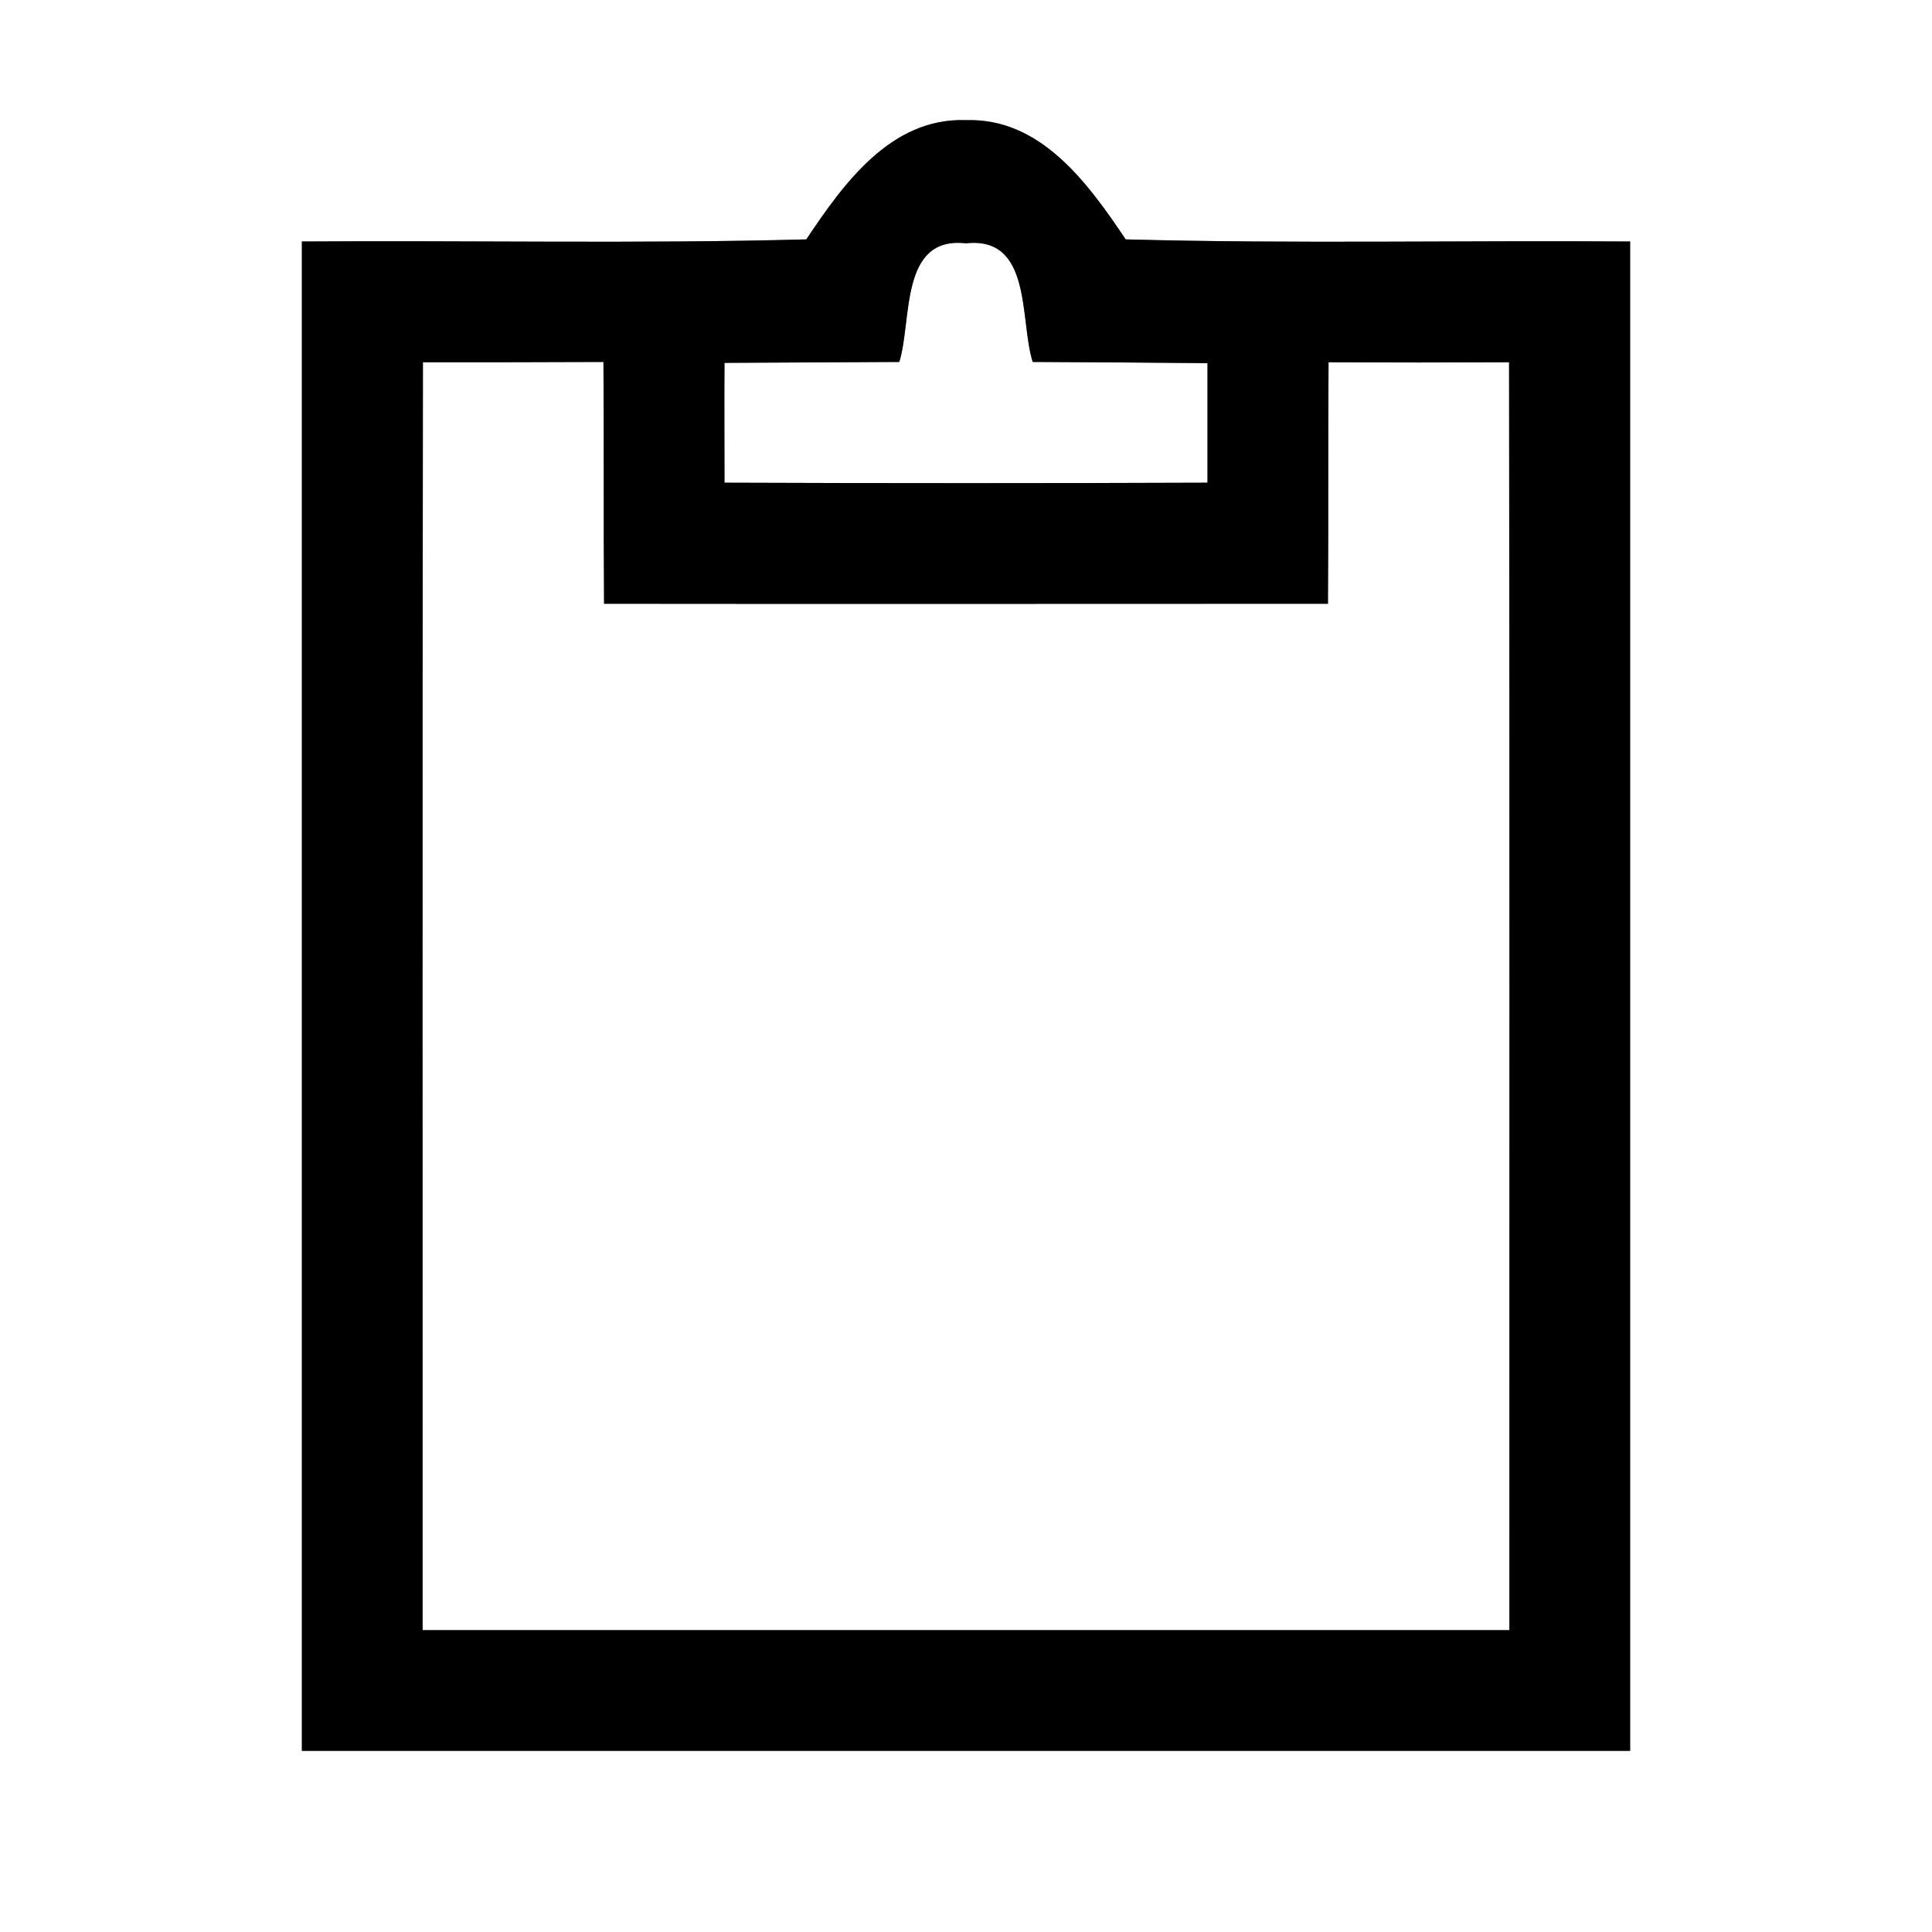 <?xml version="1.0" encoding="UTF-8" ?>
<!DOCTYPE svg PUBLIC "-//W3C//DTD SVG 1.1//EN" "http://www.w3.org/Graphics/SVG/1.1/DTD/svg11.dtd">
<svg width="64pt" height="64pt" viewBox="0 0 64 64" version="1.1" xmlns="http://www.w3.org/2000/svg">
<rect x="0" y="0" width="64" height="64" fill="#808080" stroke="none"/>
<g id="#ffffffff">
<path fill="#ffffff" opacity="1.00" d=" M 0.00 0.00 L 64.00 0.00 L 64.00 64.00 L 0.00 64.00 L 0.00 0.00 M 26.71 7.93 C 21.14 8.08 15.57 7.96 10.00 8.00 C 10.00 24.67 10.00 41.33 10.00 58.00 C 24.67 58.00 39.33 58.00 54.00 58.00 C 54.00 41.33 54.00 24.67 54.00 8.00 C 48.43 7.96 42.86 8.08 37.29 7.93 C 36.06 6.10 34.49 3.90 32.00 3.98 C 29.51 3.89 27.94 6.09 26.71 7.93 Z" />
<path fill="#ffffff" opacity="1.00" d=" M 29.79 11.99 C 30.22 10.62 29.79 7.81 32.00 8.06 C 34.21 7.82 33.77 10.62 34.21 11.99 C 36.14 12.00 38.07 12.01 40.00 12.03 C 40.00 13.35 40.00 14.67 40.00 15.99 C 34.67 16.01 29.33 16.01 24.00 15.99 C 24.00 14.67 23.99 13.35 24.00 12.02 C 25.93 12.01 27.86 12.00 29.79 11.99 Z" />
<path fill="#ffffff" opacity="1.00" d=" M 14.01 12.00 C 16.00 12.00 17.99 12.00 19.99 11.99 C 20.01 14.66 19.99 17.33 20.01 20.00 C 28.00 20.01 36.00 20.00 43.99 20.00 C 44.01 17.33 43.99 14.66 44.01 12.00 C 46.00 12.01 48.00 12.01 49.99 12.00 C 50.01 26.00 50.00 40.00 50.00 54.00 C 38.00 54.00 26.00 54.00 14.00 54.00 C 14.00 40.00 13.99 26.00 14.01 12.00 Z" />
</g>
<g id="#000000ff">
<path fill="#000000" opacity="1.00" d=" M 26.71 7.93 C 27.94 6.09 29.51 3.89 32.00 3.98 C 34.49 3.90 36.06 6.10 37.29 7.93 C 42.86 8.08 48.43 7.96 54.00 8.00 C 54.00 24.67 54.00 41.33 54.00 58.00 C 39.33 58.00 24.67 58.00 10.00 58.00 C 10.00 41.33 10.00 24.67 10.00 8.00 C 15.57 7.96 21.14 8.08 26.71 7.93 M 29.79 11.99 C 27.86 12.00 25.93 12.01 24.00 12.02 C 23.99 13.35 24.00 14.67 24.00 15.99 C 29.33 16.01 34.67 16.01 40.00 15.99 C 40.00 14.67 40.00 13.35 40.00 12.03 C 38.07 12.01 36.14 12.00 34.21 11.99 C 33.77 10.62 34.21 7.82 32.00 8.06 C 29.79 7.81 30.22 10.62 29.79 11.99 M 14.01 12.00 C 13.99 26.00 14.00 40.00 14.00 54.00 C 26.00 54.00 38.00 54.00 50.00 54.00 C 50.00 40.00 50.01 26.00 49.99 12.00 C 48.00 12.01 46.00 12.01 44.01 12.00 C 43.99 14.66 44.01 17.33 43.99 20.00 C 36.00 20.00 28.00 20.01 20.01 20.00 C 19.99 17.33 20.01 14.66 19.99 11.99 C 17.99 12.00 16.00 12.00 14.01 12.00 Z" />
</g>
</svg>
